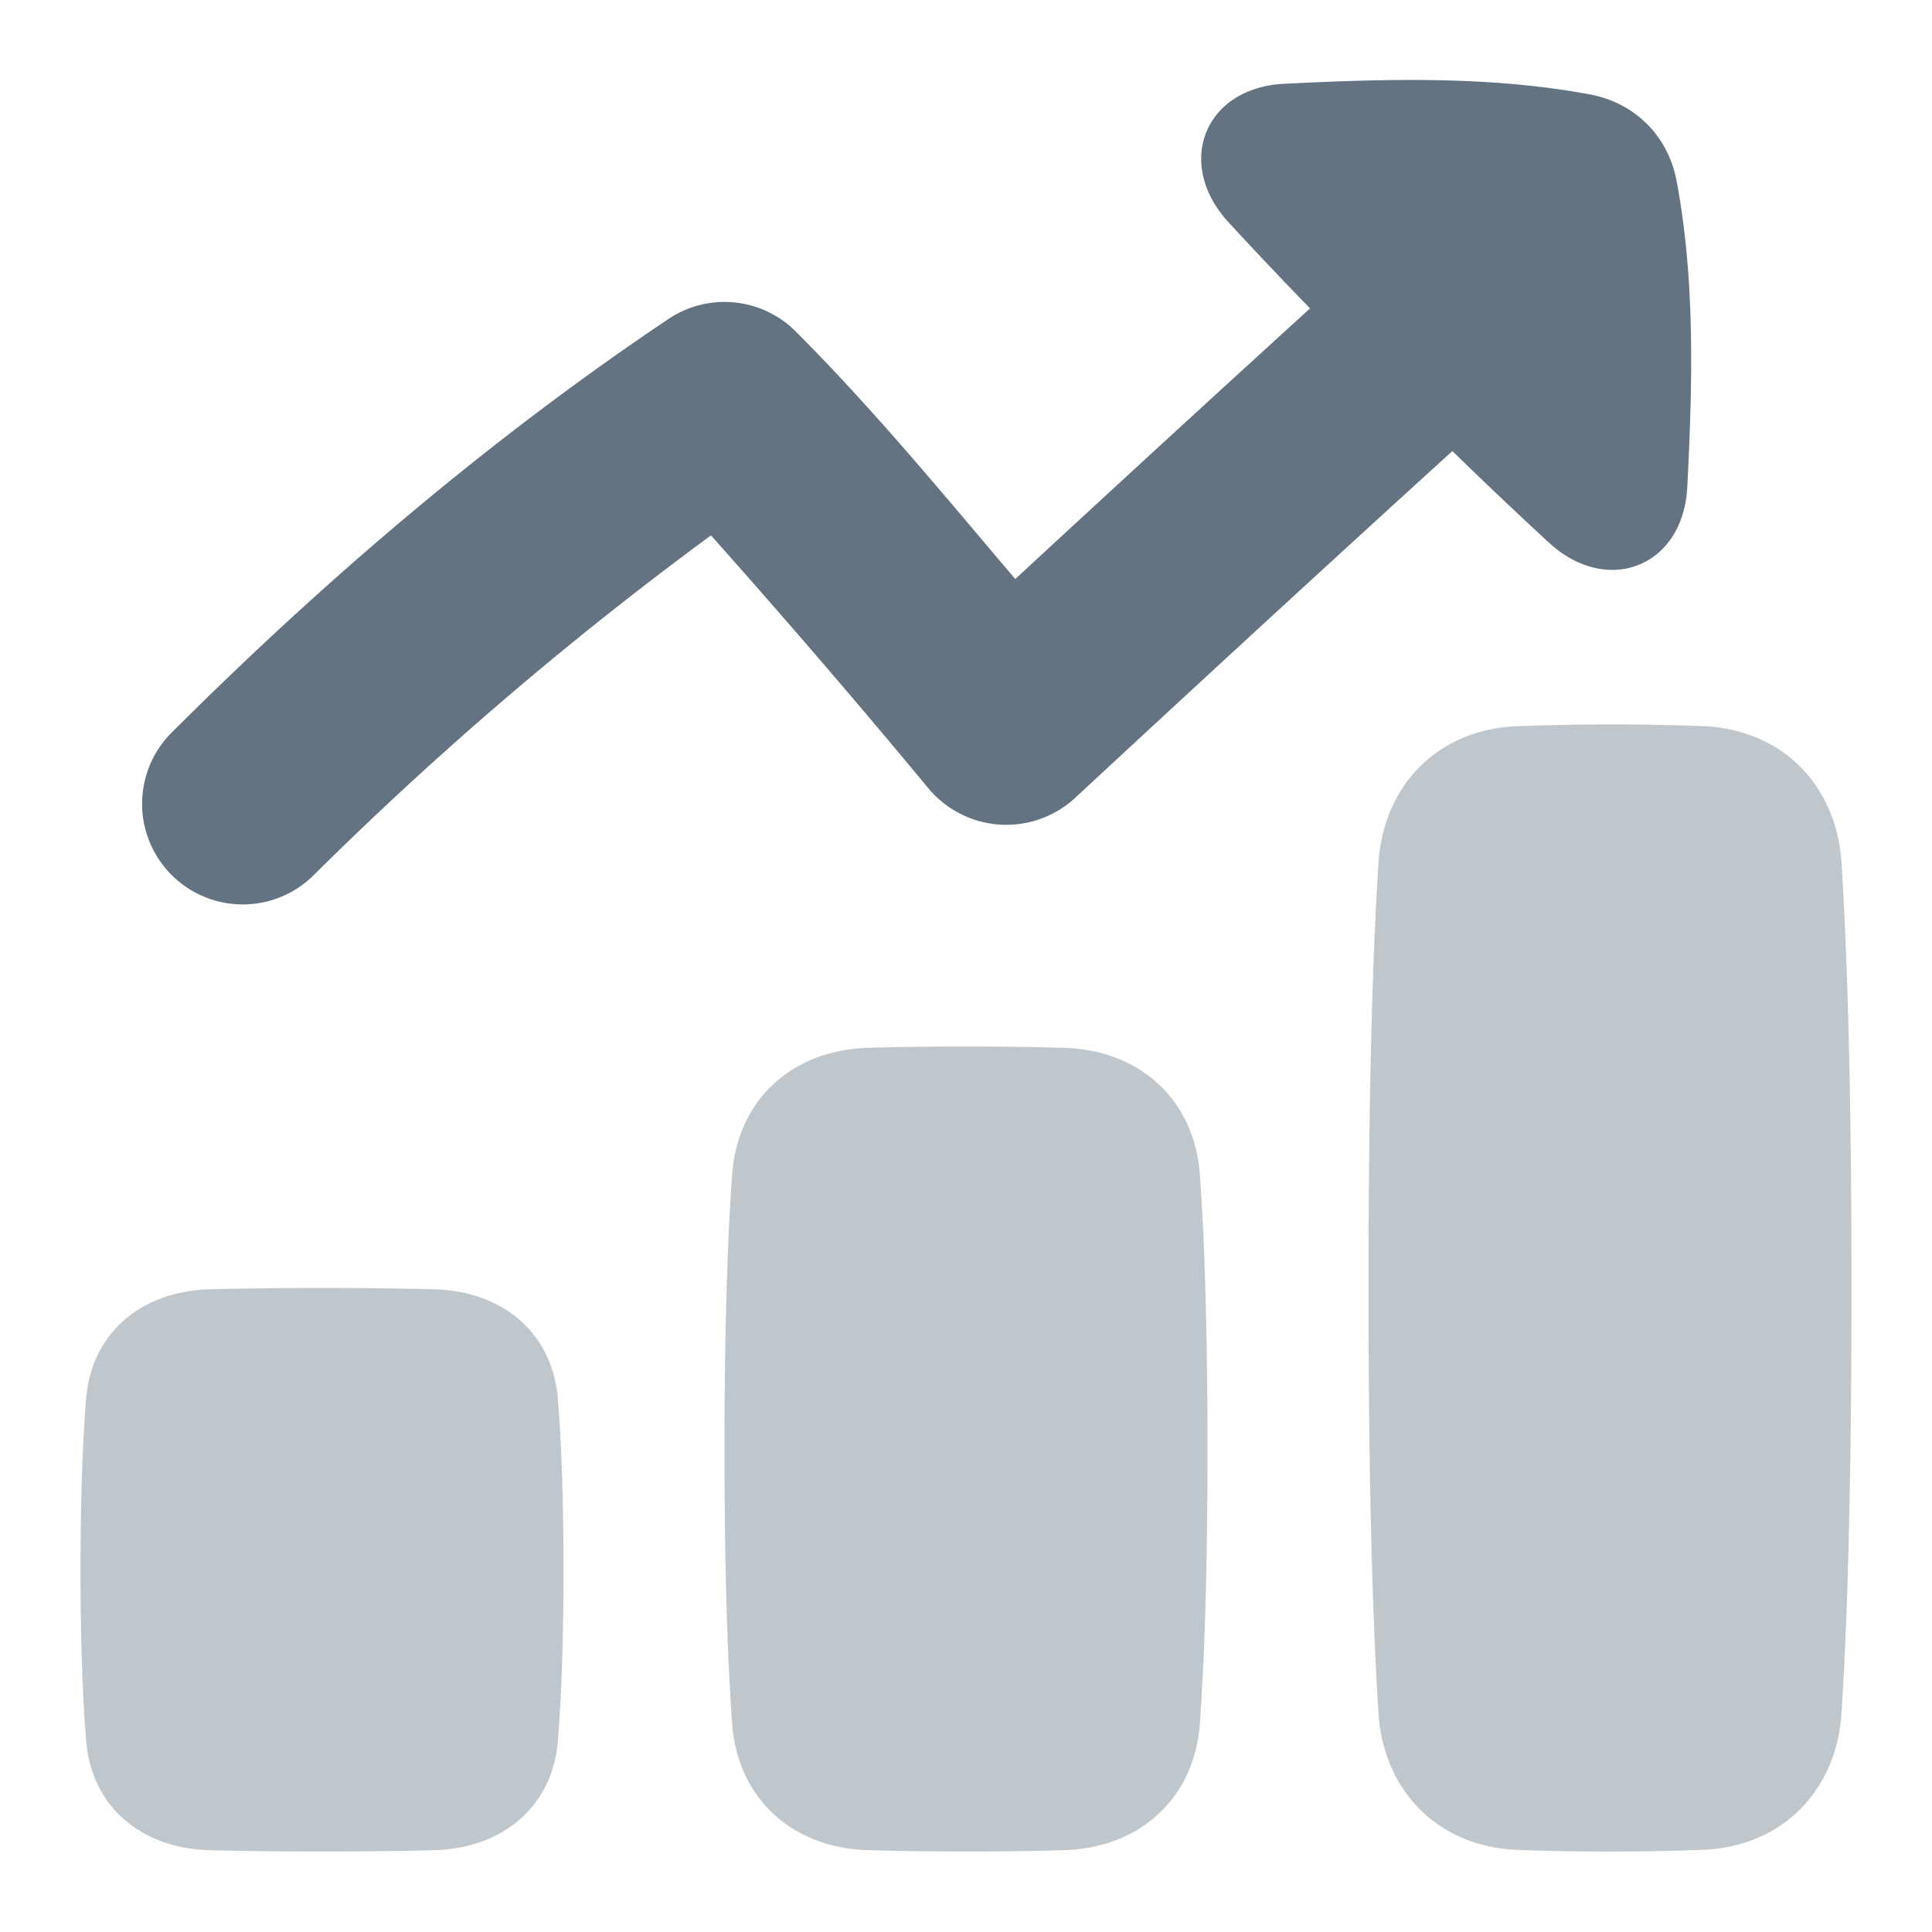 <svg xmlns="http://www.w3.org/2000/svg" width="24" height="24" fill="none" viewBox="0 0 24 24"><path fill="#637381" d="M20.96 6.05c-.05.989-.99 1.36-1.718.691a56 56 0 0 1-1.2-1.138c-1.066.97-2.72 2.483-4.691 4.313a1.26 1.26 0 0 1-1.811-.115 115 115 0 0 0-2.708-3.15 44 44 0 0 0-4.948 4.233 1.25 1.25 0 0 1-1.768-1.767c1.89-1.89 3.963-3.663 6.187-5.154l.003-.002a1.25 1.25 0 0 1 1.578.156c.968.968 1.842 2.032 2.728 3.076a638 638 0 0 1 3.662-3.362A54 54 0 0 1 15.26 2.76c-.669-.729-.298-1.669.69-1.719 1.262-.063 2.556-.1 3.801.132.56.105.972.517 1.077 1.077.233 1.246.196 2.54.132 3.802"/><path fill="#637381" d="M2.61 22.984c-.837-.02-1.47-.524-1.54-1.358-.04-.5-.07-1.186-.07-2.126s.03-1.626.07-2.126c.07-.834.703-1.337 1.54-1.358.365-.01.823-.016 1.39-.016s1.025.006 1.39.016c.837.02 1.47.524 1.54 1.358.04.5.07 1.186.07 2.126s-.03 1.626-.07 2.126c-.07.834-.703 1.337-1.54 1.358-.365.01-.823.016-1.39.016s-1.025-.006-1.39-.016m16.236-.004c-.975-.04-1.658-.724-1.722-1.698C17.06 20.273 17 18.634 17 16s.059-4.273.124-5.282c.064-.974.747-1.659 1.722-1.697a31 31 0 0 1 2.308-.001c.975.04 1.659.724 1.722 1.698C22.94 11.727 23 13.366 23 16s-.059 4.273-.124 5.282c-.064.974-.747 1.659-1.722 1.697a31 31 0 0 1-2.308.001m-8.069.003c-.934-.028-1.615-.641-1.682-1.573C9.042 20.677 9 19.594 9 18s.042-2.677.095-3.41c.067-.932.748-1.545 1.682-1.573Q11.277 13 12 13c.484 0 .888.007 1.223.017.934.028 1.615.641 1.682 1.573.053.732.095 1.816.095 3.41s-.042 2.677-.095 3.41c-.067.932-.748 1.545-1.682 1.573Q12.723 23 12 23c-.484 0-.888-.007-1.223-.017" opacity=".4"/></svg>